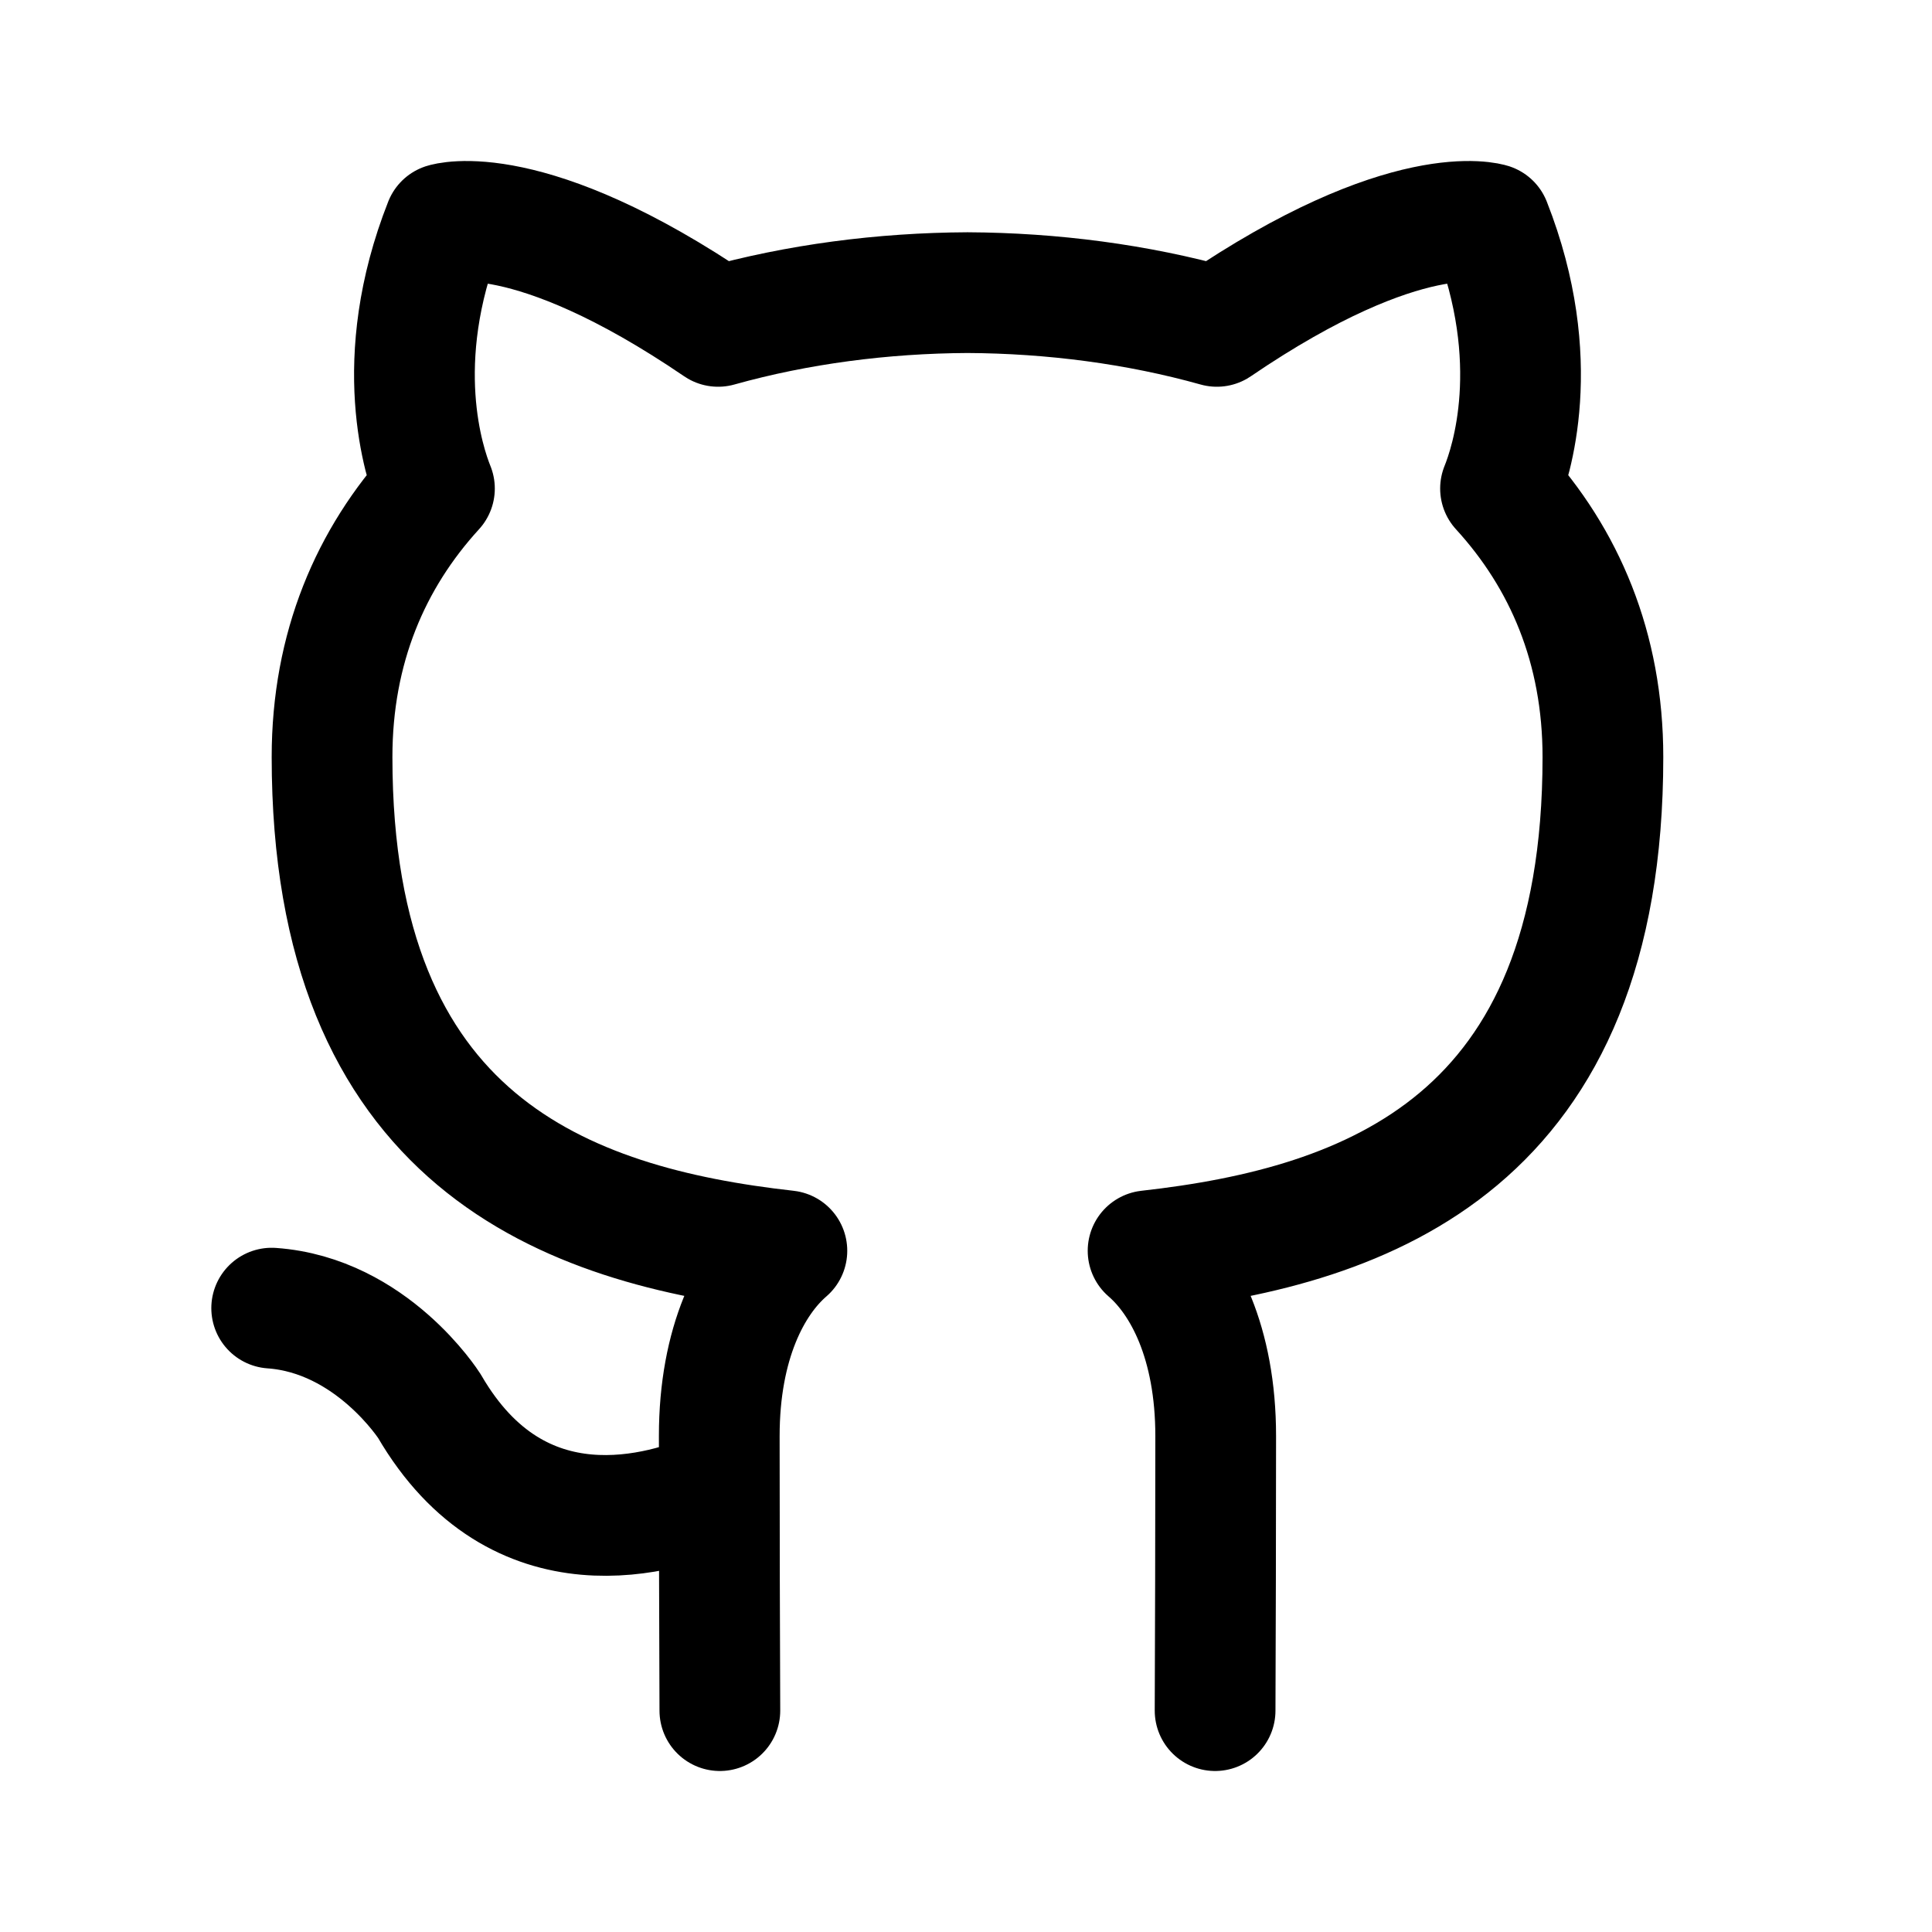 <svg width="45" height="45" viewBox="0 0 45 45" fill="none" xmlns="http://www.w3.org/2000/svg">
<path d="M28.302 39.844C28.309 38.749 28.316 34.951 28.316 33.448C28.316 31.274 27.573 29.852 26.741 29.133C31.909 28.555 37.335 26.587 37.335 17.633C37.335 15.089 36.439 13.007 34.95 11.379C35.189 10.789 35.984 8.419 34.719 5.21C34.719 5.21 32.775 4.584 28.343 7.602C26.489 7.083 24.506 6.826 22.535 6.816C20.563 6.826 18.58 7.083 16.726 7.602C12.295 4.584 10.351 5.21 10.351 5.21C9.085 8.419 9.881 10.789 10.119 11.379C8.631 13.007 7.734 15.089 7.734 17.633C7.734 26.587 13.16 28.555 18.328 29.133C17.496 29.852 16.753 31.274 16.753 33.448C16.753 34.951 16.76 38.749 16.767 39.844M6.328 30.469C8.658 30.634 10.001 32.75 10.001 32.75C12.071 36.313 15.433 35.282 16.754 34.688" stroke="black" stroke-width="2.812" stroke-linecap="round" stroke-linejoin="round"/>
</svg>
